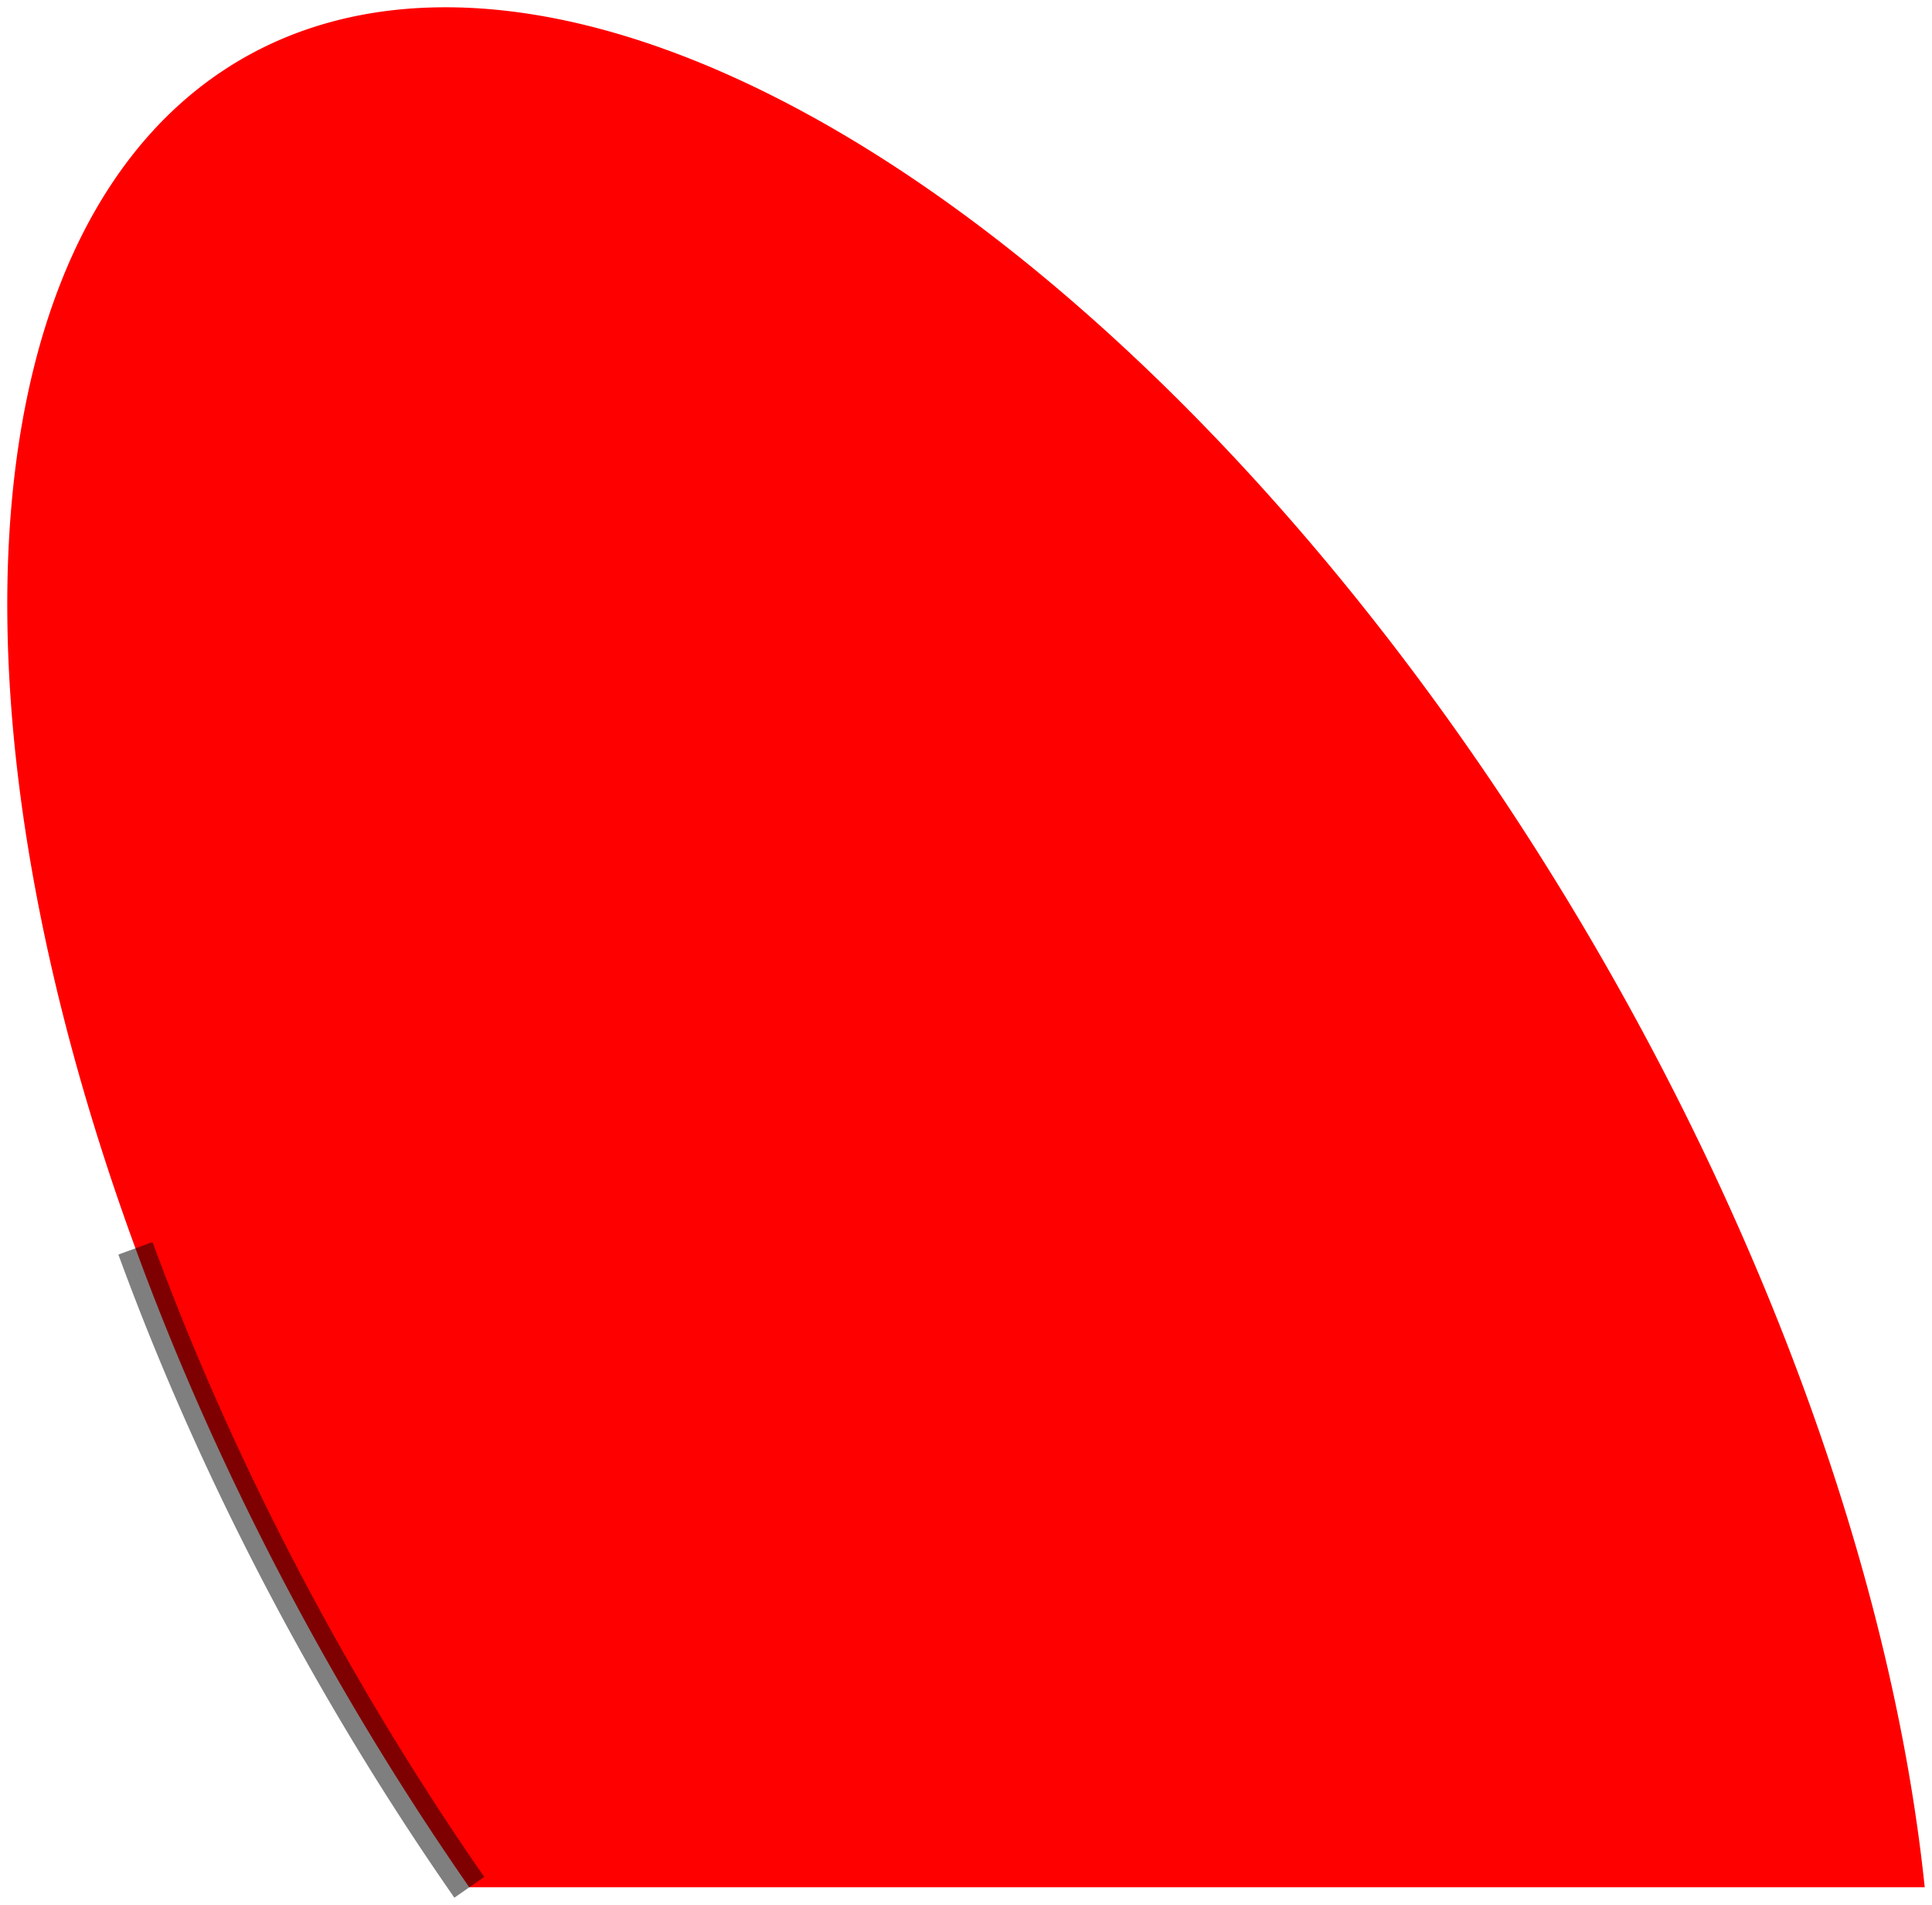 <svg version="1.1" width="265.489" height="261.767" viewBox="0 0 265.489 261.767" xmlns="http://www.w3.org/2000/svg" xmlns:xlink="http://www.w3.org/1999/xlink"><path d="M64.489 259.34A200 100 60 1 1 264.489 259.34z" fill="#f00"/><path d="M66.542 257.913A197.5 97.5 60 0 1 20.962 170.673L16.267 172.393A202.5 102.5 60 0 0 62.437 260.767z" fill="rgba(0,0,0,.502)"/></svg>